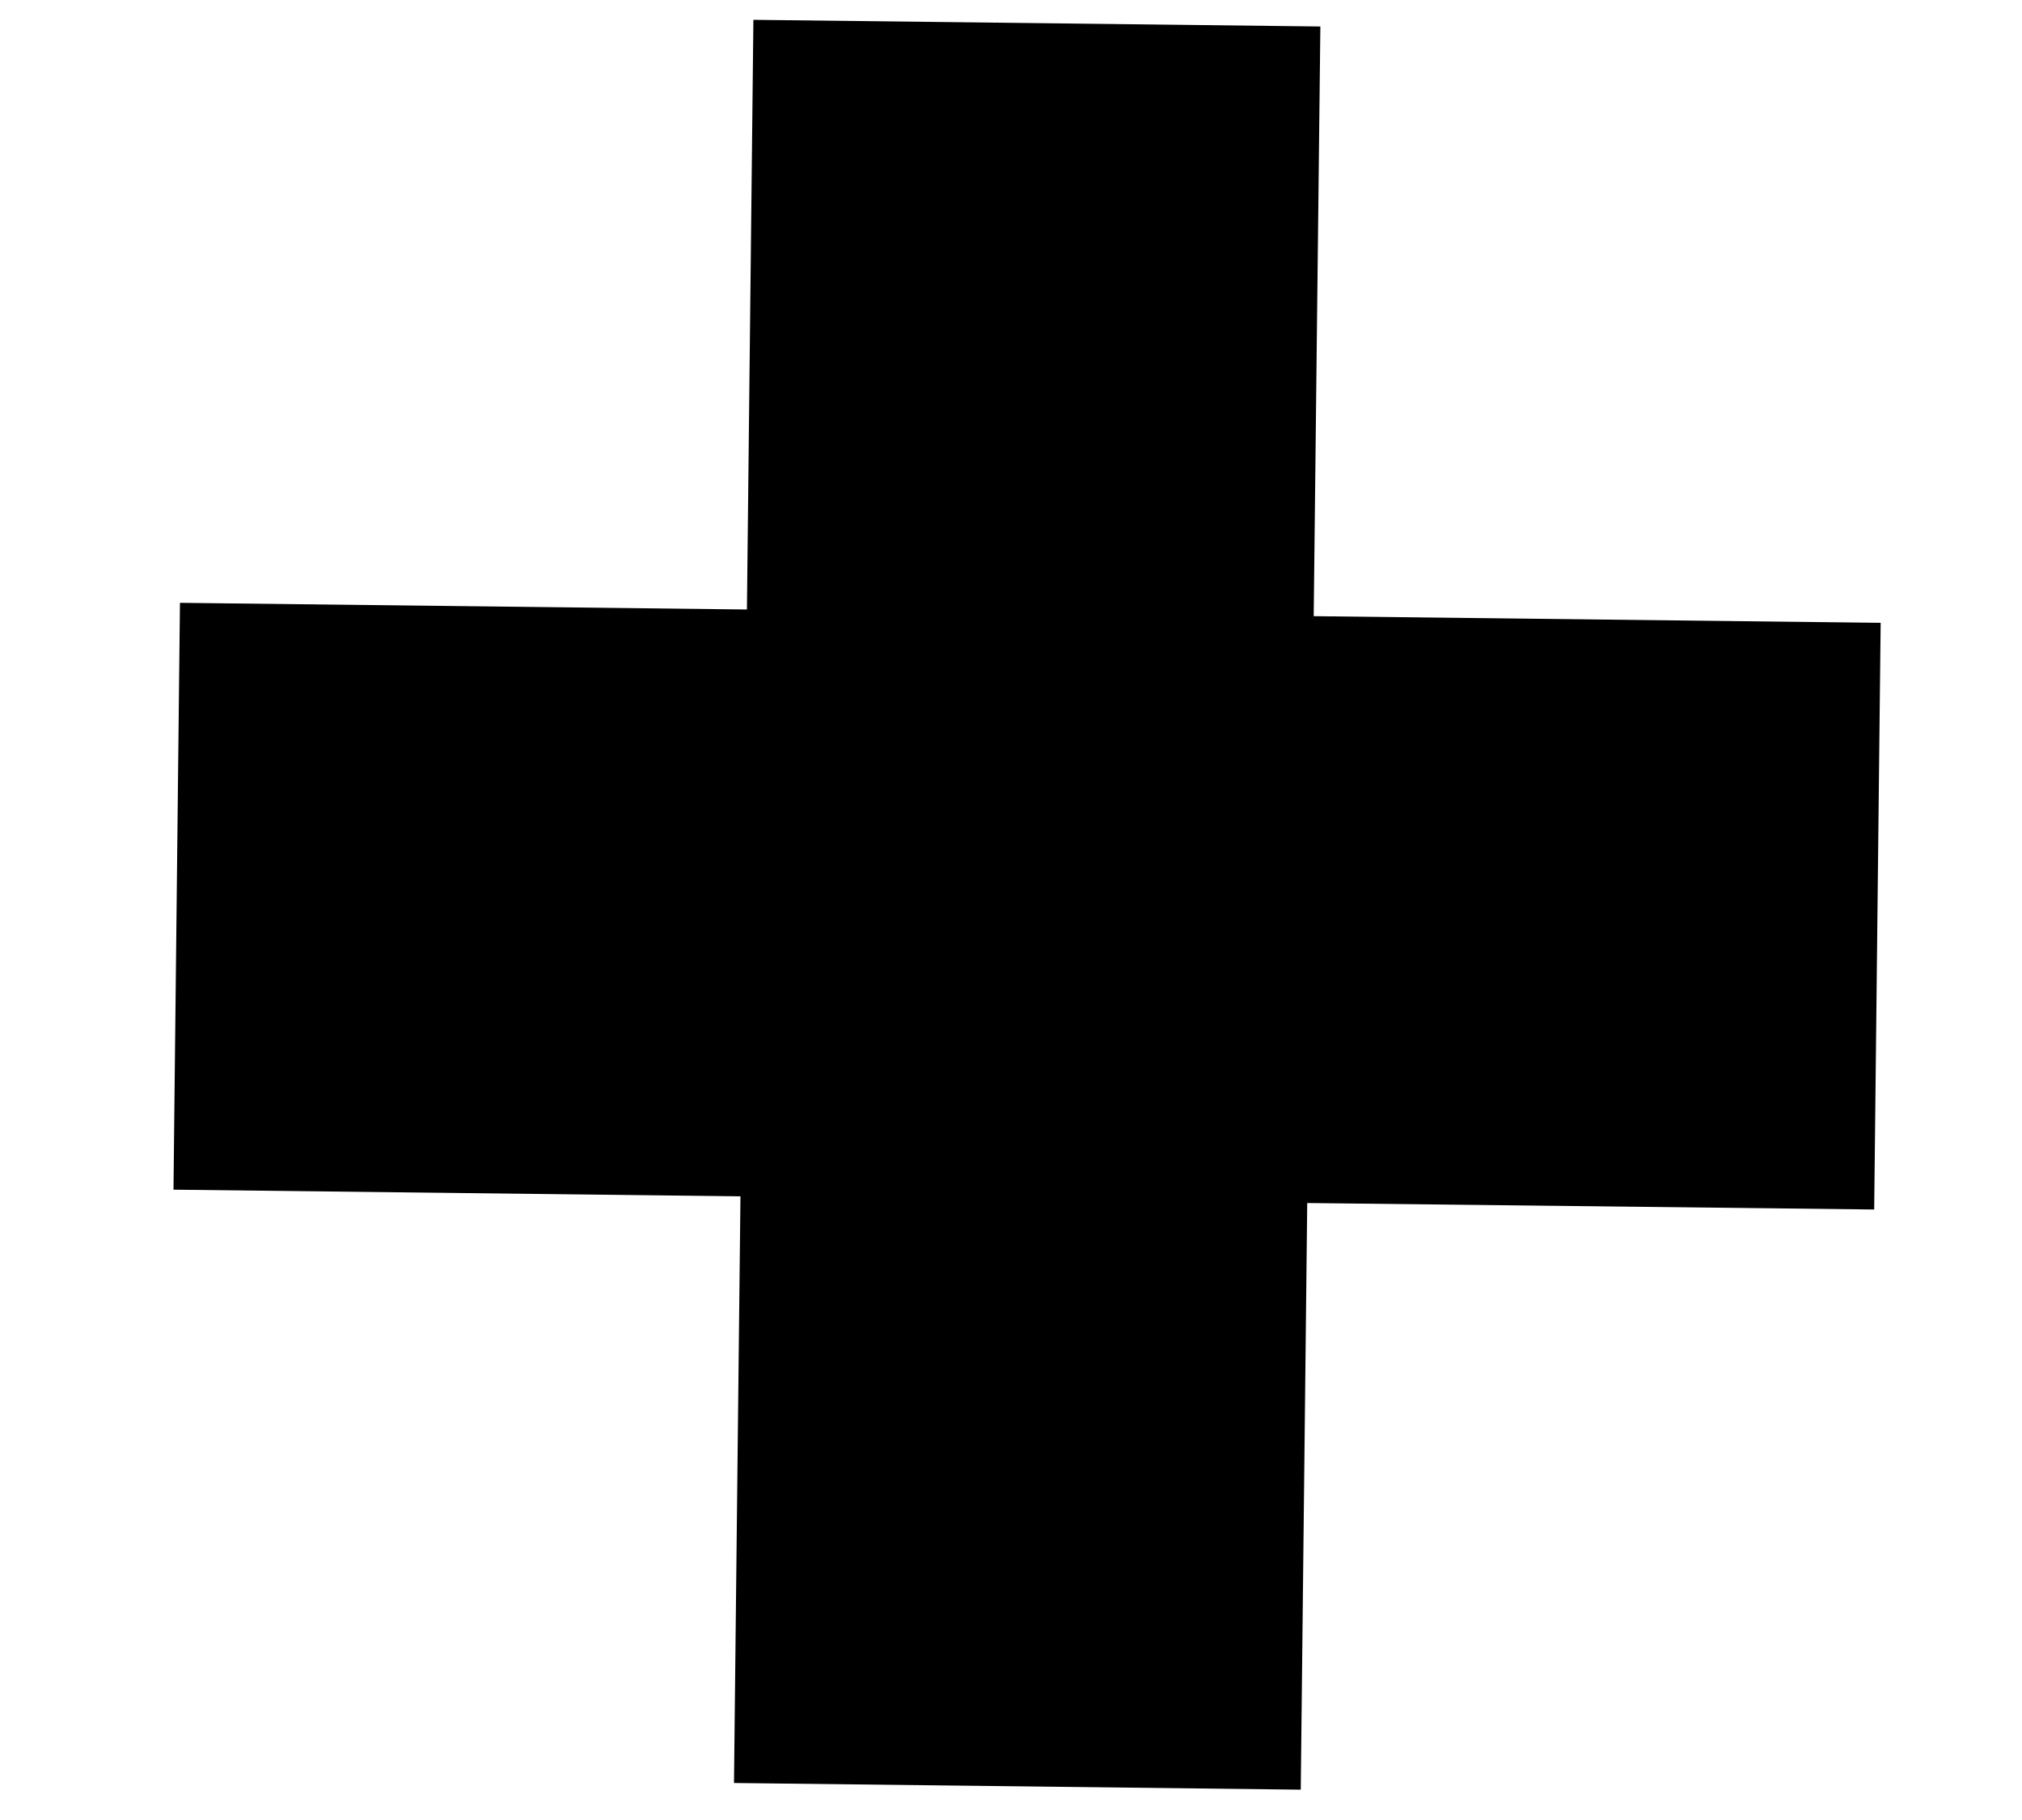 <?xml version="1.0" encoding="UTF-8" standalone="no"?><svg width='10' height='9' viewBox='0 0 10 9' fill='none' xmlns='http://www.w3.org/2000/svg'>
<path d='M3.726 0.098L3.694 3.014L0.89 2.981L0.858 5.883L3.662 5.916L3.63 8.817L6.433 8.85L6.465 5.949L9.269 5.981L9.301 3.08L6.497 3.047L6.53 0.131L3.726 0.098Z' fill='black'/>
</svg>
